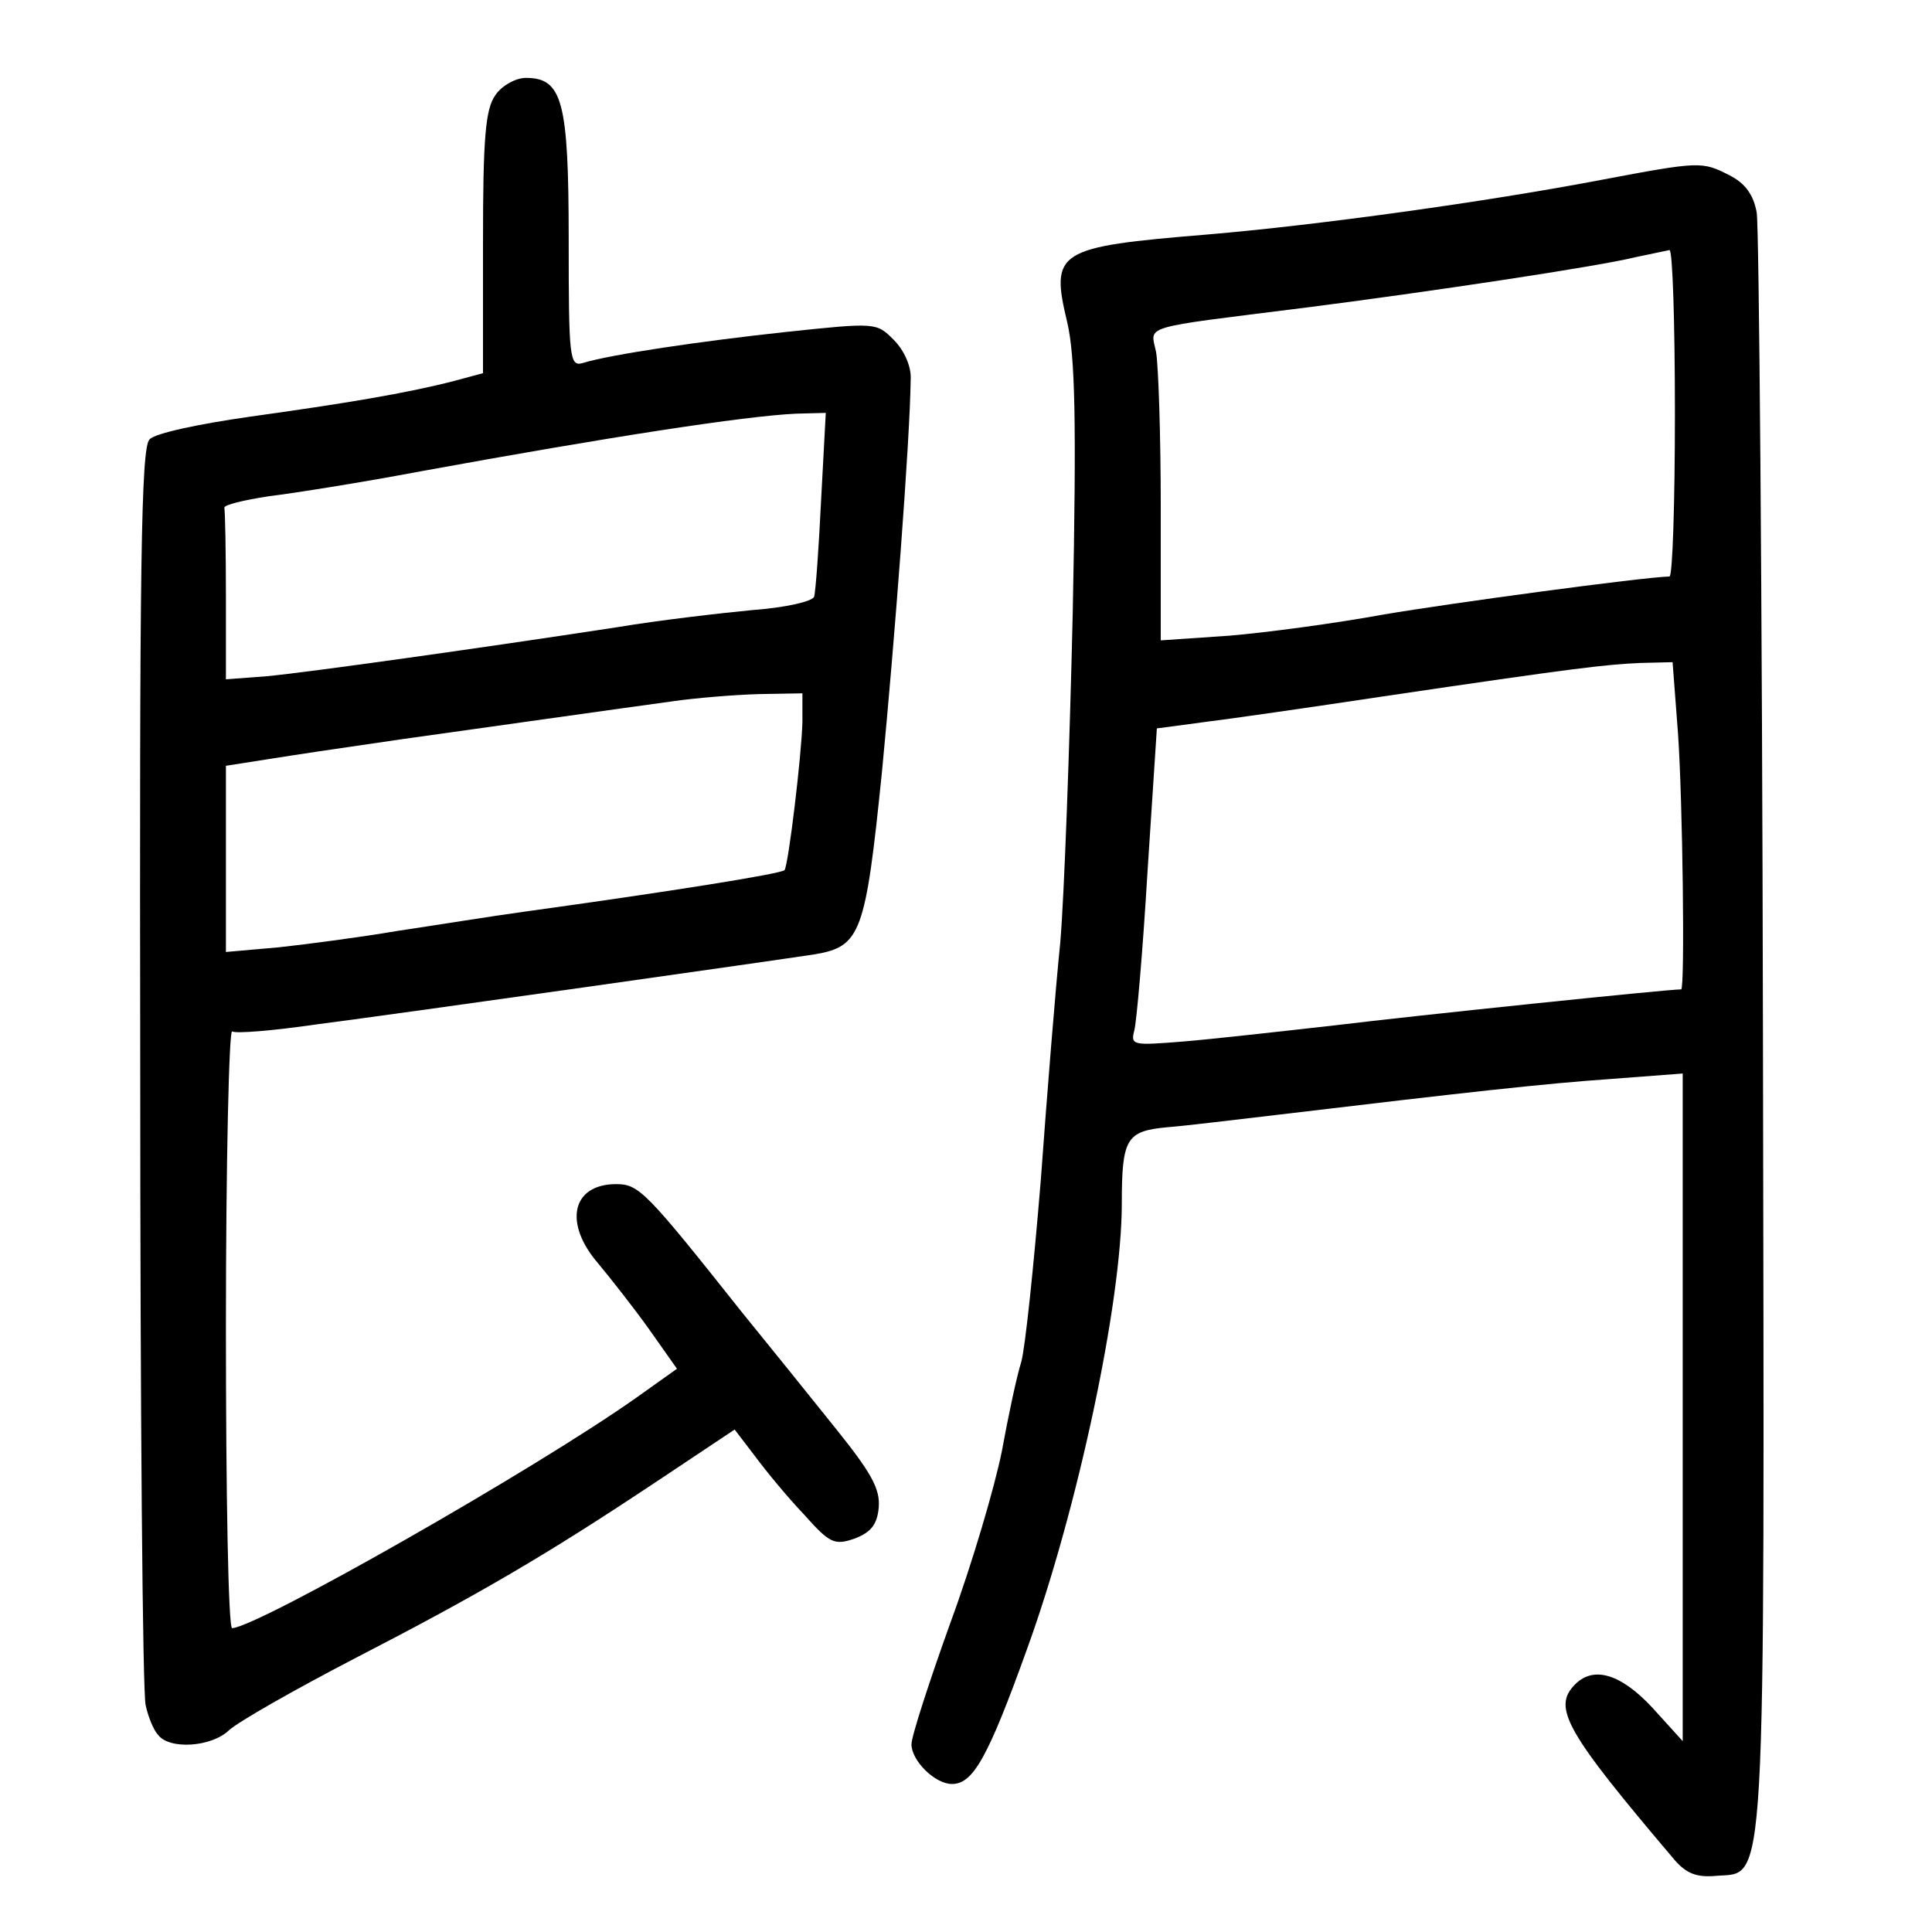 <?xml version="1.0" standalone="no"?>
<!DOCTYPE svg PUBLIC "-//W3C//DTD SVG 20010904//EN"
 "http://www.w3.org/TR/2001/REC-SVG-20010904/DTD/svg10.dtd">
<svg version="1.0" xmlns="http://www.w3.org/2000/svg"
 width="248pt" height="248pt" viewBox="0 0 248 248"
 preserveAspectRatio="xMidYMid meet">
<g transform="translate(0,248) scale(0.1,-0.1)"
fill="#000000" stroke="none">
<path d="M636 2358 c-13 -18 -16 -55 -16 -190 l0 -167 -37 -10 c-62 -16 -141
-29 -263 -46 -63 -9 -121 -21 -128 -29 -11 -10 -13 -163 -12 -806 0 -437 3
-805 7 -819 3 -14 10 -32 16 -38 14 -19 68 -16 91 6 12 11 84 52 161 92 157
81 245 132 389 228 l99 66 26 -34 c14 -19 42 -53 63 -75 33 -37 39 -40 65 -31
21 8 29 18 31 40 2 24 -10 45 -55 101 -32 40 -86 107 -121 150 -123 155 -132
164 -161 164 -57 0 -68 -50 -23 -102 15 -18 45 -56 65 -84 l36 -51 -52 -37
c-130 -92 -485 -294 -519 -296 -5 0 -8 174 -8 386 0 212 4 383 8 380 5 -3 53
1 108 9 116 15 595 83 640 90 59 10 65 27 86 233 16 165 36 425 37 505 1 16
-8 37 -22 51 -22 22 -23 22 -137 10 -111 -12 -226 -29 -262 -40 -17 -5 -18 7
-18 158 0 178 -8 208 -55 208 -13 0 -31 -10 -39 -22z m418 -520 c-3 -62 -7
-118 -9 -124 -2 -6 -37 -14 -78 -17 -42 -4 -120 -13 -174 -22 -183 -28 -398
-58 -450 -63 l-53 -4 0 106 c0 58 -1 109 -2 114 -1 4 25 10 57 15 33 4 121 18
195 32 241 44 416 71 482 74 l38 1 -6 -112z m-24 -285 c-1 -42 -18 -184 -23
-190 -6 -5 -151 -28 -332 -53 -44 -6 -118 -18 -165 -25 -47 -8 -115 -17 -152
-21 l-68 -6 0 119 0 120 83 13 c45 7 109 16 142 21 86 12 291 41 350 49 28 4
76 8 108 9 l57 1 0 -37z"/>
<path d="M2055 2249 c-147 -28 -363 -58 -505 -70 -194 -16 -202 -21 -180 -113
10 -43 12 -125 7 -373 -4 -175 -11 -365 -16 -423 -6 -58 -17 -195 -25 -305 -9
-110 -20 -215 -25 -233 -6 -19 -17 -71 -25 -115 -9 -45 -38 -144 -66 -220 -27
-75 -50 -146 -50 -156 0 -21 30 -51 52 -51 27 0 46 33 97 175 64 177 121 443
121 570 0 84 6 93 58 98 26 2 90 10 142 16 243 29 342 40 428 46 l92 7 0 -429
0 -428 -39 43 c-40 43 -75 54 -99 30 -30 -30 -12 -61 128 -226 15 -17 28 -22
52 -20 66 6 63 -49 61 1083 -1 561 -5 1035 -8 1052 -4 23 -15 38 -35 48 -35
18 -38 18 -165 -6z m95 -299 c0 -115 -3 -210 -7 -210 -35 -1 -280 -34 -368
-49 -60 -11 -149 -23 -197 -27 l-88 -6 0 170 c0 93 -3 183 -6 200 -7 35 -24
30 191 57 157 20 377 53 425 65 19 4 38 8 43 9 4 1 7 -93 7 -209z m4 -412 c6
-87 9 -328 4 -328 -18 0 -345 -34 -443 -46 -71 -8 -160 -18 -197 -21 -63 -5
-67 -5 -62 14 3 11 11 103 17 204 l12 184 60 8 c33 4 137 19 230 33 250 37
286 41 331 43 l41 1 7 -92z"/>
</g>
</svg>
